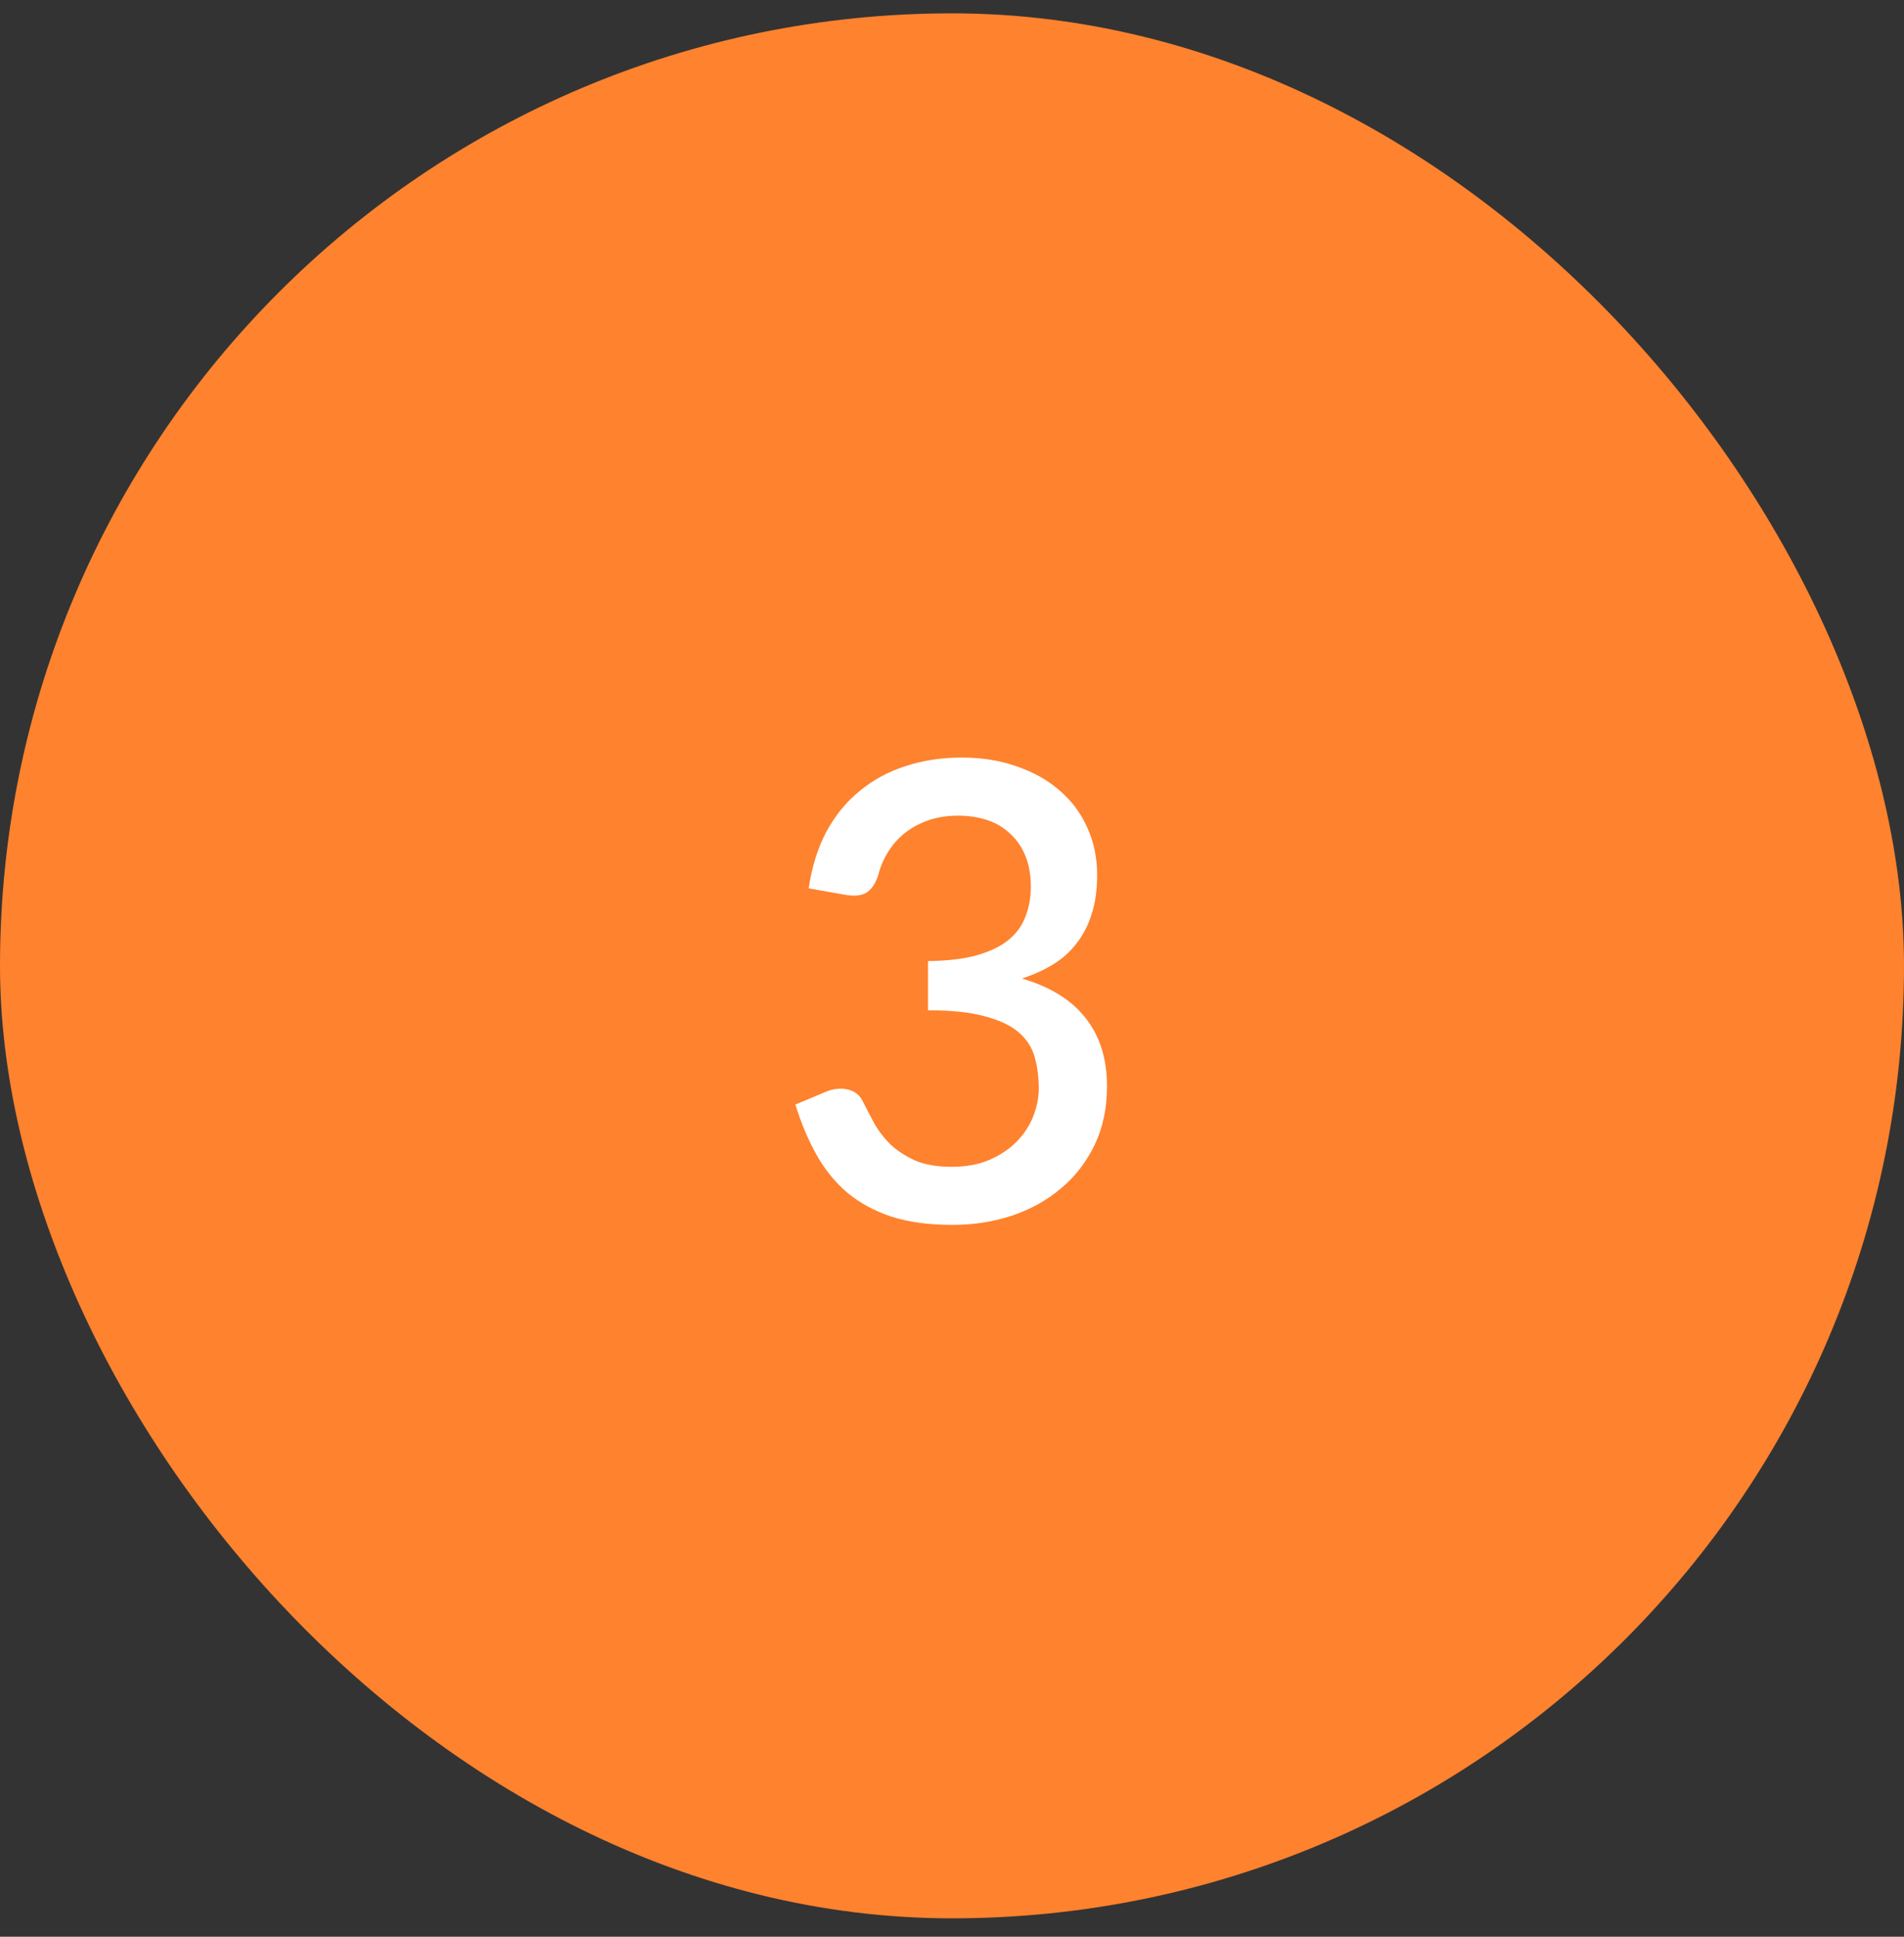 <svg width="60" height="61" viewBox="0 0 60 61" fill="none" xmlns="http://www.w3.org/2000/svg">
<rect x="0" y="0" width="60" height="61" fill="#333333" stroke="none"/>
<rect y="0.42" width="60" height="60" rx="30" fill="#FF822E"/>
<path d="M25.484 27.98C25.584 27.3 25.771 26.703 26.044 26.19C26.324 25.677 26.674 25.25 27.094 24.91C27.514 24.563 27.994 24.303 28.534 24.13C29.081 23.95 29.671 23.86 30.304 23.86C30.944 23.86 31.524 23.953 32.044 24.14C32.571 24.32 33.021 24.573 33.394 24.9C33.774 25.227 34.064 25.617 34.264 26.07C34.471 26.523 34.574 27.02 34.574 27.56C34.574 28.02 34.518 28.427 34.404 28.78C34.298 29.127 34.141 29.433 33.934 29.7C33.734 29.967 33.488 30.19 33.194 30.37C32.901 30.55 32.571 30.7 32.204 30.82C33.098 31.08 33.768 31.497 34.214 32.07C34.661 32.637 34.884 33.35 34.884 34.21C34.884 34.903 34.754 35.52 34.494 36.06C34.234 36.6 33.881 37.057 33.434 37.43C32.994 37.803 32.478 38.09 31.884 38.29C31.298 38.483 30.674 38.58 30.014 38.58C29.274 38.58 28.634 38.493 28.094 38.32C27.554 38.14 27.088 37.887 26.694 37.56C26.308 37.227 25.984 36.827 25.724 36.36C25.464 35.893 25.244 35.37 25.064 34.79L25.994 34.4C26.241 34.293 26.474 34.263 26.694 34.31C26.921 34.357 27.084 34.48 27.184 34.68C27.291 34.893 27.411 35.123 27.544 35.37C27.678 35.61 27.848 35.833 28.054 36.04C28.268 36.24 28.528 36.41 28.834 36.55C29.148 36.683 29.531 36.75 29.984 36.75C30.444 36.75 30.844 36.677 31.184 36.53C31.531 36.377 31.818 36.183 32.044 35.95C32.278 35.71 32.451 35.443 32.564 35.15C32.678 34.857 32.734 34.567 32.734 34.28C32.734 33.92 32.691 33.59 32.604 33.29C32.518 32.983 32.348 32.723 32.094 32.51C31.848 32.297 31.494 32.13 31.034 32.01C30.581 31.883 29.984 31.82 29.244 31.82V30.27C29.851 30.263 30.361 30.203 30.774 30.09C31.194 29.97 31.528 29.81 31.774 29.61C32.028 29.403 32.208 29.157 32.314 28.87C32.428 28.583 32.484 28.27 32.484 27.93C32.484 27.563 32.428 27.24 32.314 26.96C32.201 26.68 32.041 26.447 31.834 26.26C31.634 26.067 31.394 25.923 31.114 25.83C30.834 25.737 30.524 25.69 30.184 25.69C29.858 25.69 29.554 25.737 29.274 25.83C29.001 25.923 28.754 26.053 28.534 26.22C28.321 26.387 28.141 26.587 27.994 26.82C27.848 27.047 27.741 27.297 27.674 27.57C27.581 27.843 27.454 28.027 27.294 28.12C27.141 28.213 26.914 28.233 26.614 28.18L25.484 27.98Z" fill="white"/>
</svg>
